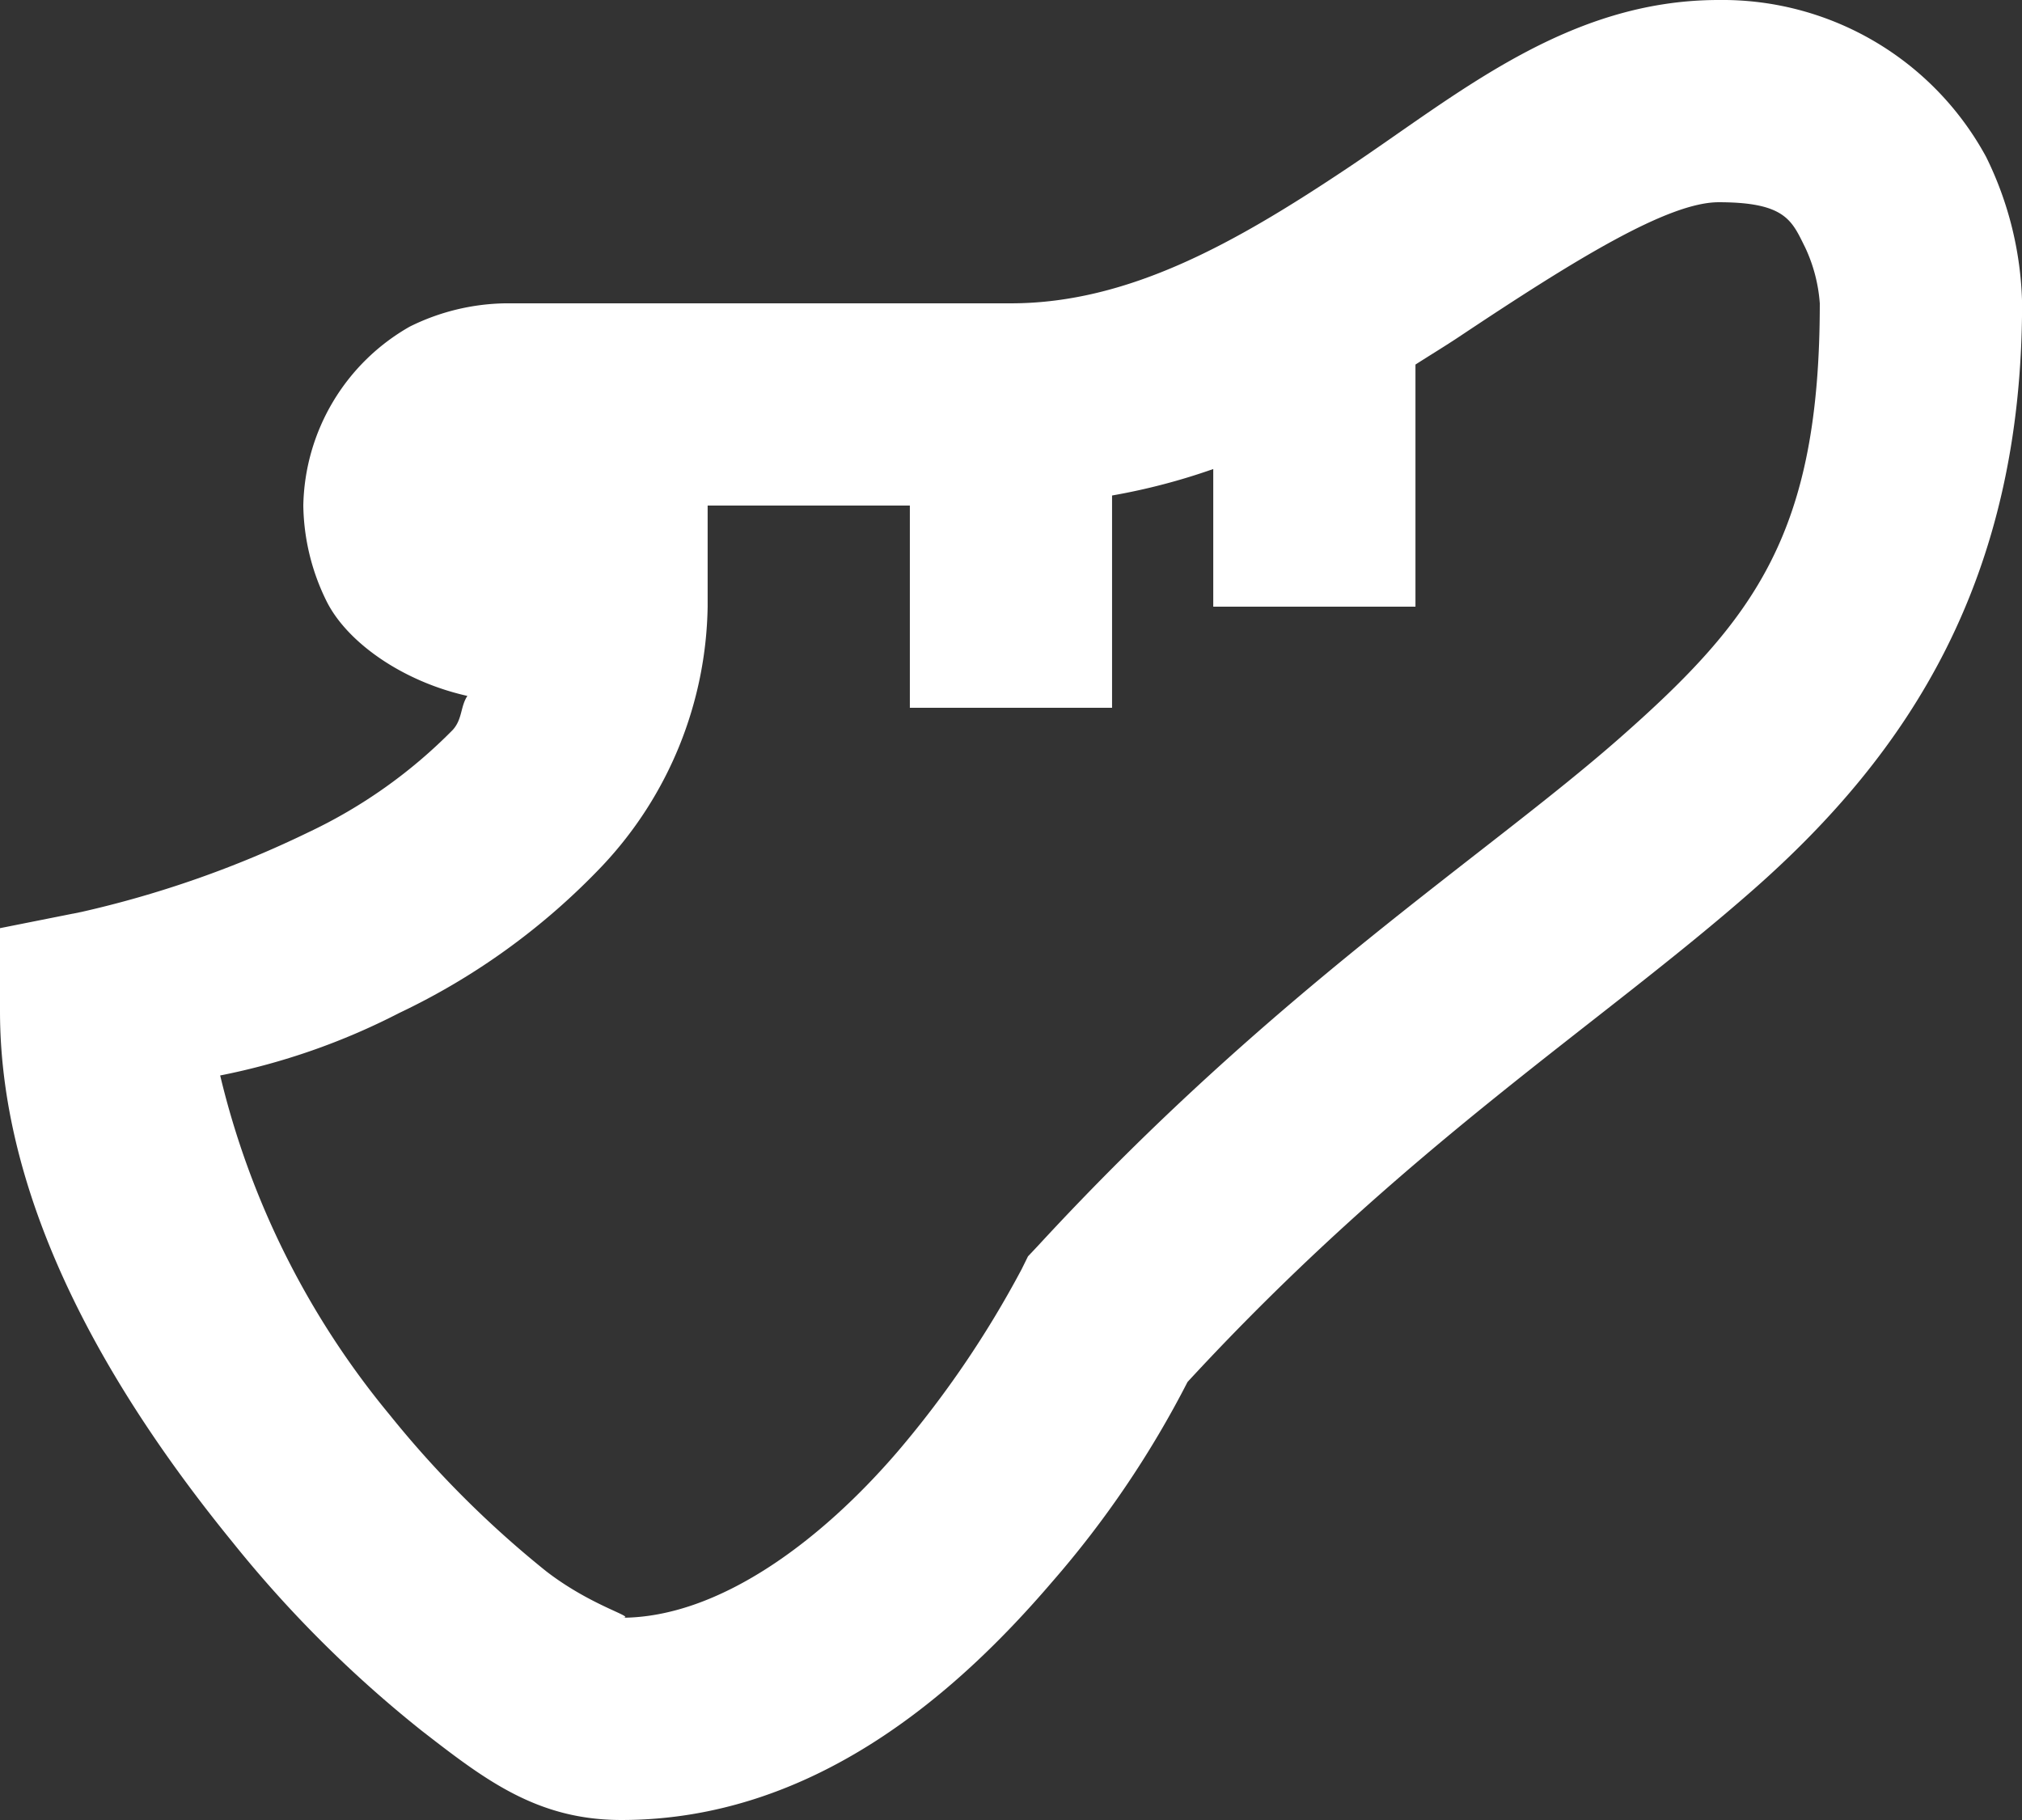 <svg xmlns="http://www.w3.org/2000/svg" width="90.496" height="81.446" viewBox="0 0 90.496 81.446">
  <rect x="0" y="0" width="90.496" height="81.446" fill="#333333" stroke="none"/>
  <path id="shoes" d="M78.921,3c-6.787,0-11.688,4.239-16.65,7.547s-9.745,6.027-15.024,6.027H24.624a9.935,9.935,0,0,0-4.286,1.043,9.413,9.413,0,0,0-4.763,8.007,9.935,9.935,0,0,0,1.043,4.286c.917,1.834,3.388,3.581,6.3,4.233-.314.476-.221,1.044-.654,1.52a22.6,22.6,0,0,1-6.451,4.578,46.975,46.975,0,0,1-10.172,3.57L2,44.536v3.712c0,8.712,4.961,17.088,10.428,23.79a53.714,53.714,0,0,0,8.457,8.422c2.81,2.178,5.146,3.986,8.926,3.986,8.571,0,14.976-5.635,19.257-10.631a44.505,44.505,0,0,0,6.08-8.97C64.907,54.271,73.537,48.917,80.485,42.8S92.5,28.944,92.5,16.574a15.56,15.56,0,0,0-1.608-6.549A13.428,13.428,0,0,0,78.921,3Zm0,9.05c3.017,0,3.279.841,3.871,2.024a7.076,7.076,0,0,1,.654,2.5c0,10.254-2.888,14.114-8.943,19.442S59,47.309,48.45,58.755l-.442.468-.283.574a45.426,45.426,0,0,1-5.523,8.13c-3.473,4.053-8.047,7.468-12.39,7.468.8,0-1.27-.455-3.385-2.094a45.734,45.734,0,0,1-6.99-6.99,37.454,37.454,0,0,1-7.583-15.183,30.275,30.275,0,0,0,8.007-2.793,30.628,30.628,0,0,0,9.1-6.593,17.3,17.3,0,0,0,4.71-11.595V25.624h9.05v9.05h9.05v-9.5A28.37,28.37,0,0,0,56.3,23.989v6.16h9.05V19.314c.645-.414,1.336-.832,1.944-1.237C72.51,14.6,76.659,12.05,78.921,12.05Z" transform="translate(-2 -3)" fill="#fff"/>
</svg>
